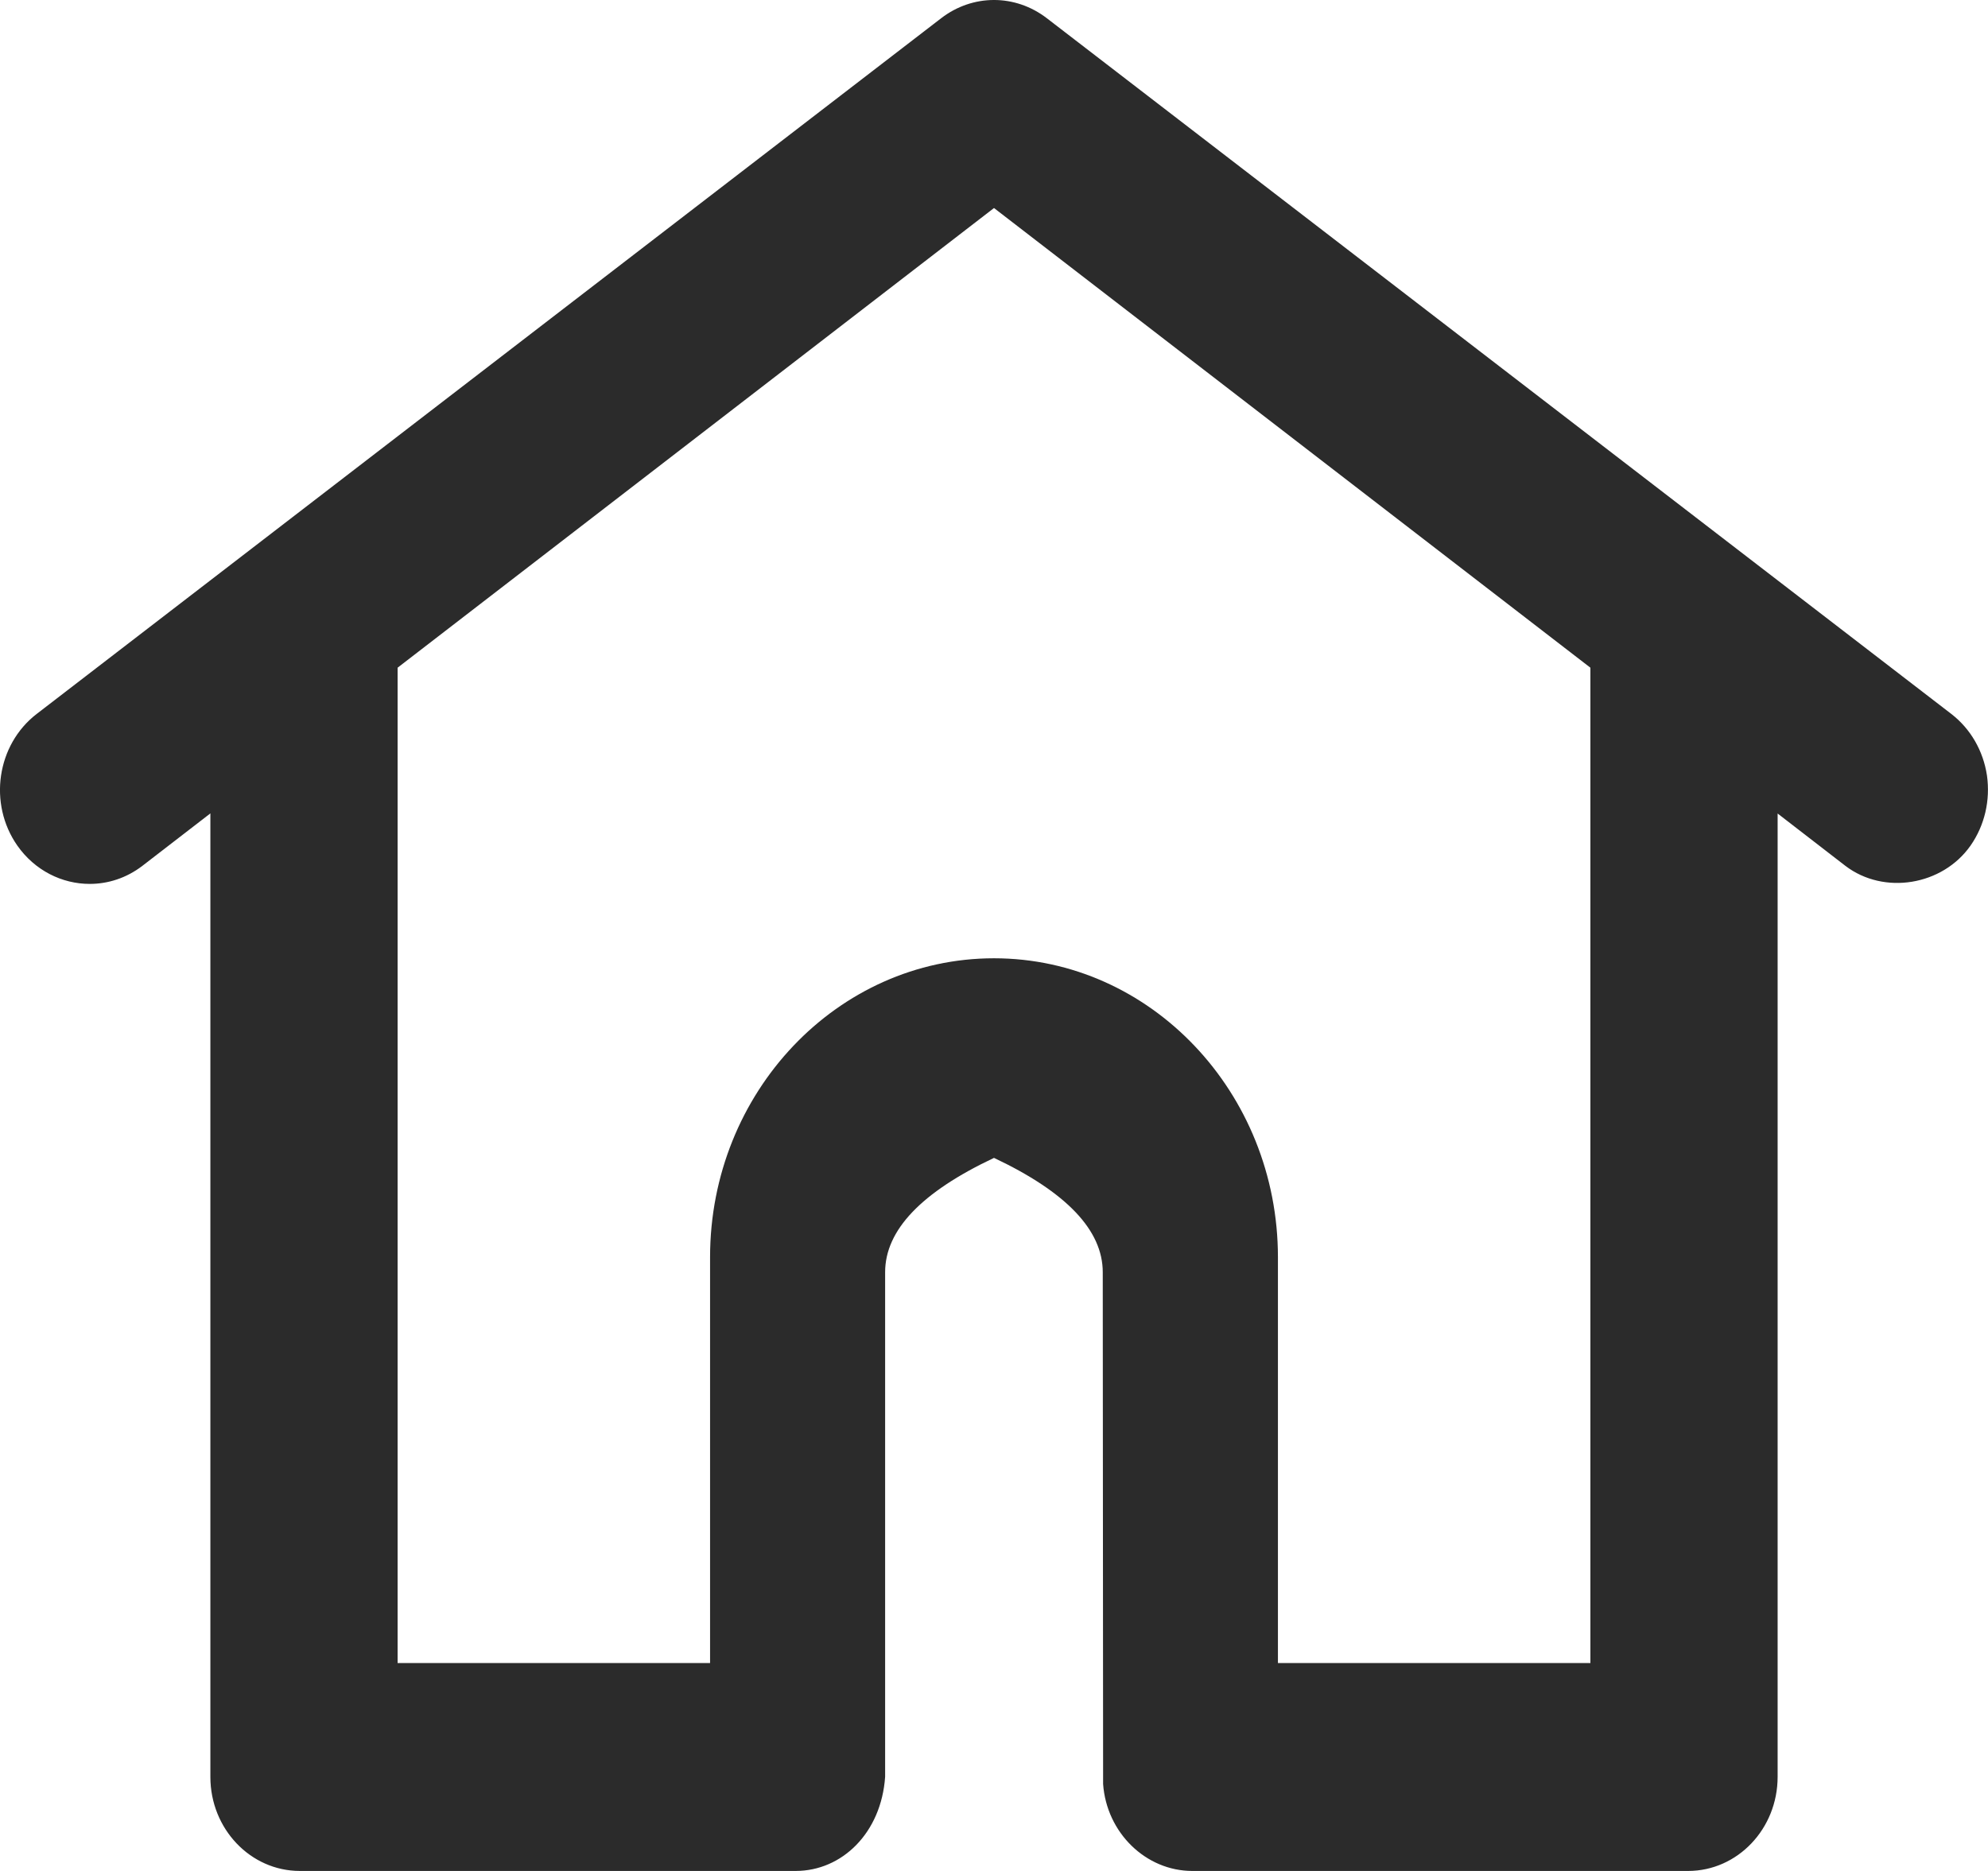 <svg xmlns="http://www.w3.org/2000/svg" width="17" height="16" viewBox="0 0 17 16">
    <g fill="none" fill-rule="evenodd">
        <g fill="#2B2B2B">
            <path d="M340.6 64.222h-2.672v-3.47c0-1.41-1.09-2.557-2.428-2.557-1.339 0-2.428 1.147-2.428 2.556v3.471H330.4V55.71l5.1-3.931 5.1 3.931v8.513zm-4.648-14.066c-.272-.209-.635-.207-.904 0l-7.735 5.95c-.341.263-.415.767-.165 1.125.15.214.383.328.619.328.157 0 .314-.05.45-.154l.582-.449v8.24c0 .444.343.804.765.804h4.24c.397 0 .732-.326.765-.805V60.88c0-.36.31-.685.931-.978.62.293.93.619.93.978l.003 4.377c.03.417.366.743.763.743h4.239c.423 0 .766-.36.766-.805v-8.238l.58.448c.33.251.83.168 1.07-.174.121-.174.17-.387.14-.6-.032-.211-.14-.398-.304-.525l-7.735-5.95z" transform="translate(-327 -50)"/>
        </g>
    </g>
</svg>
